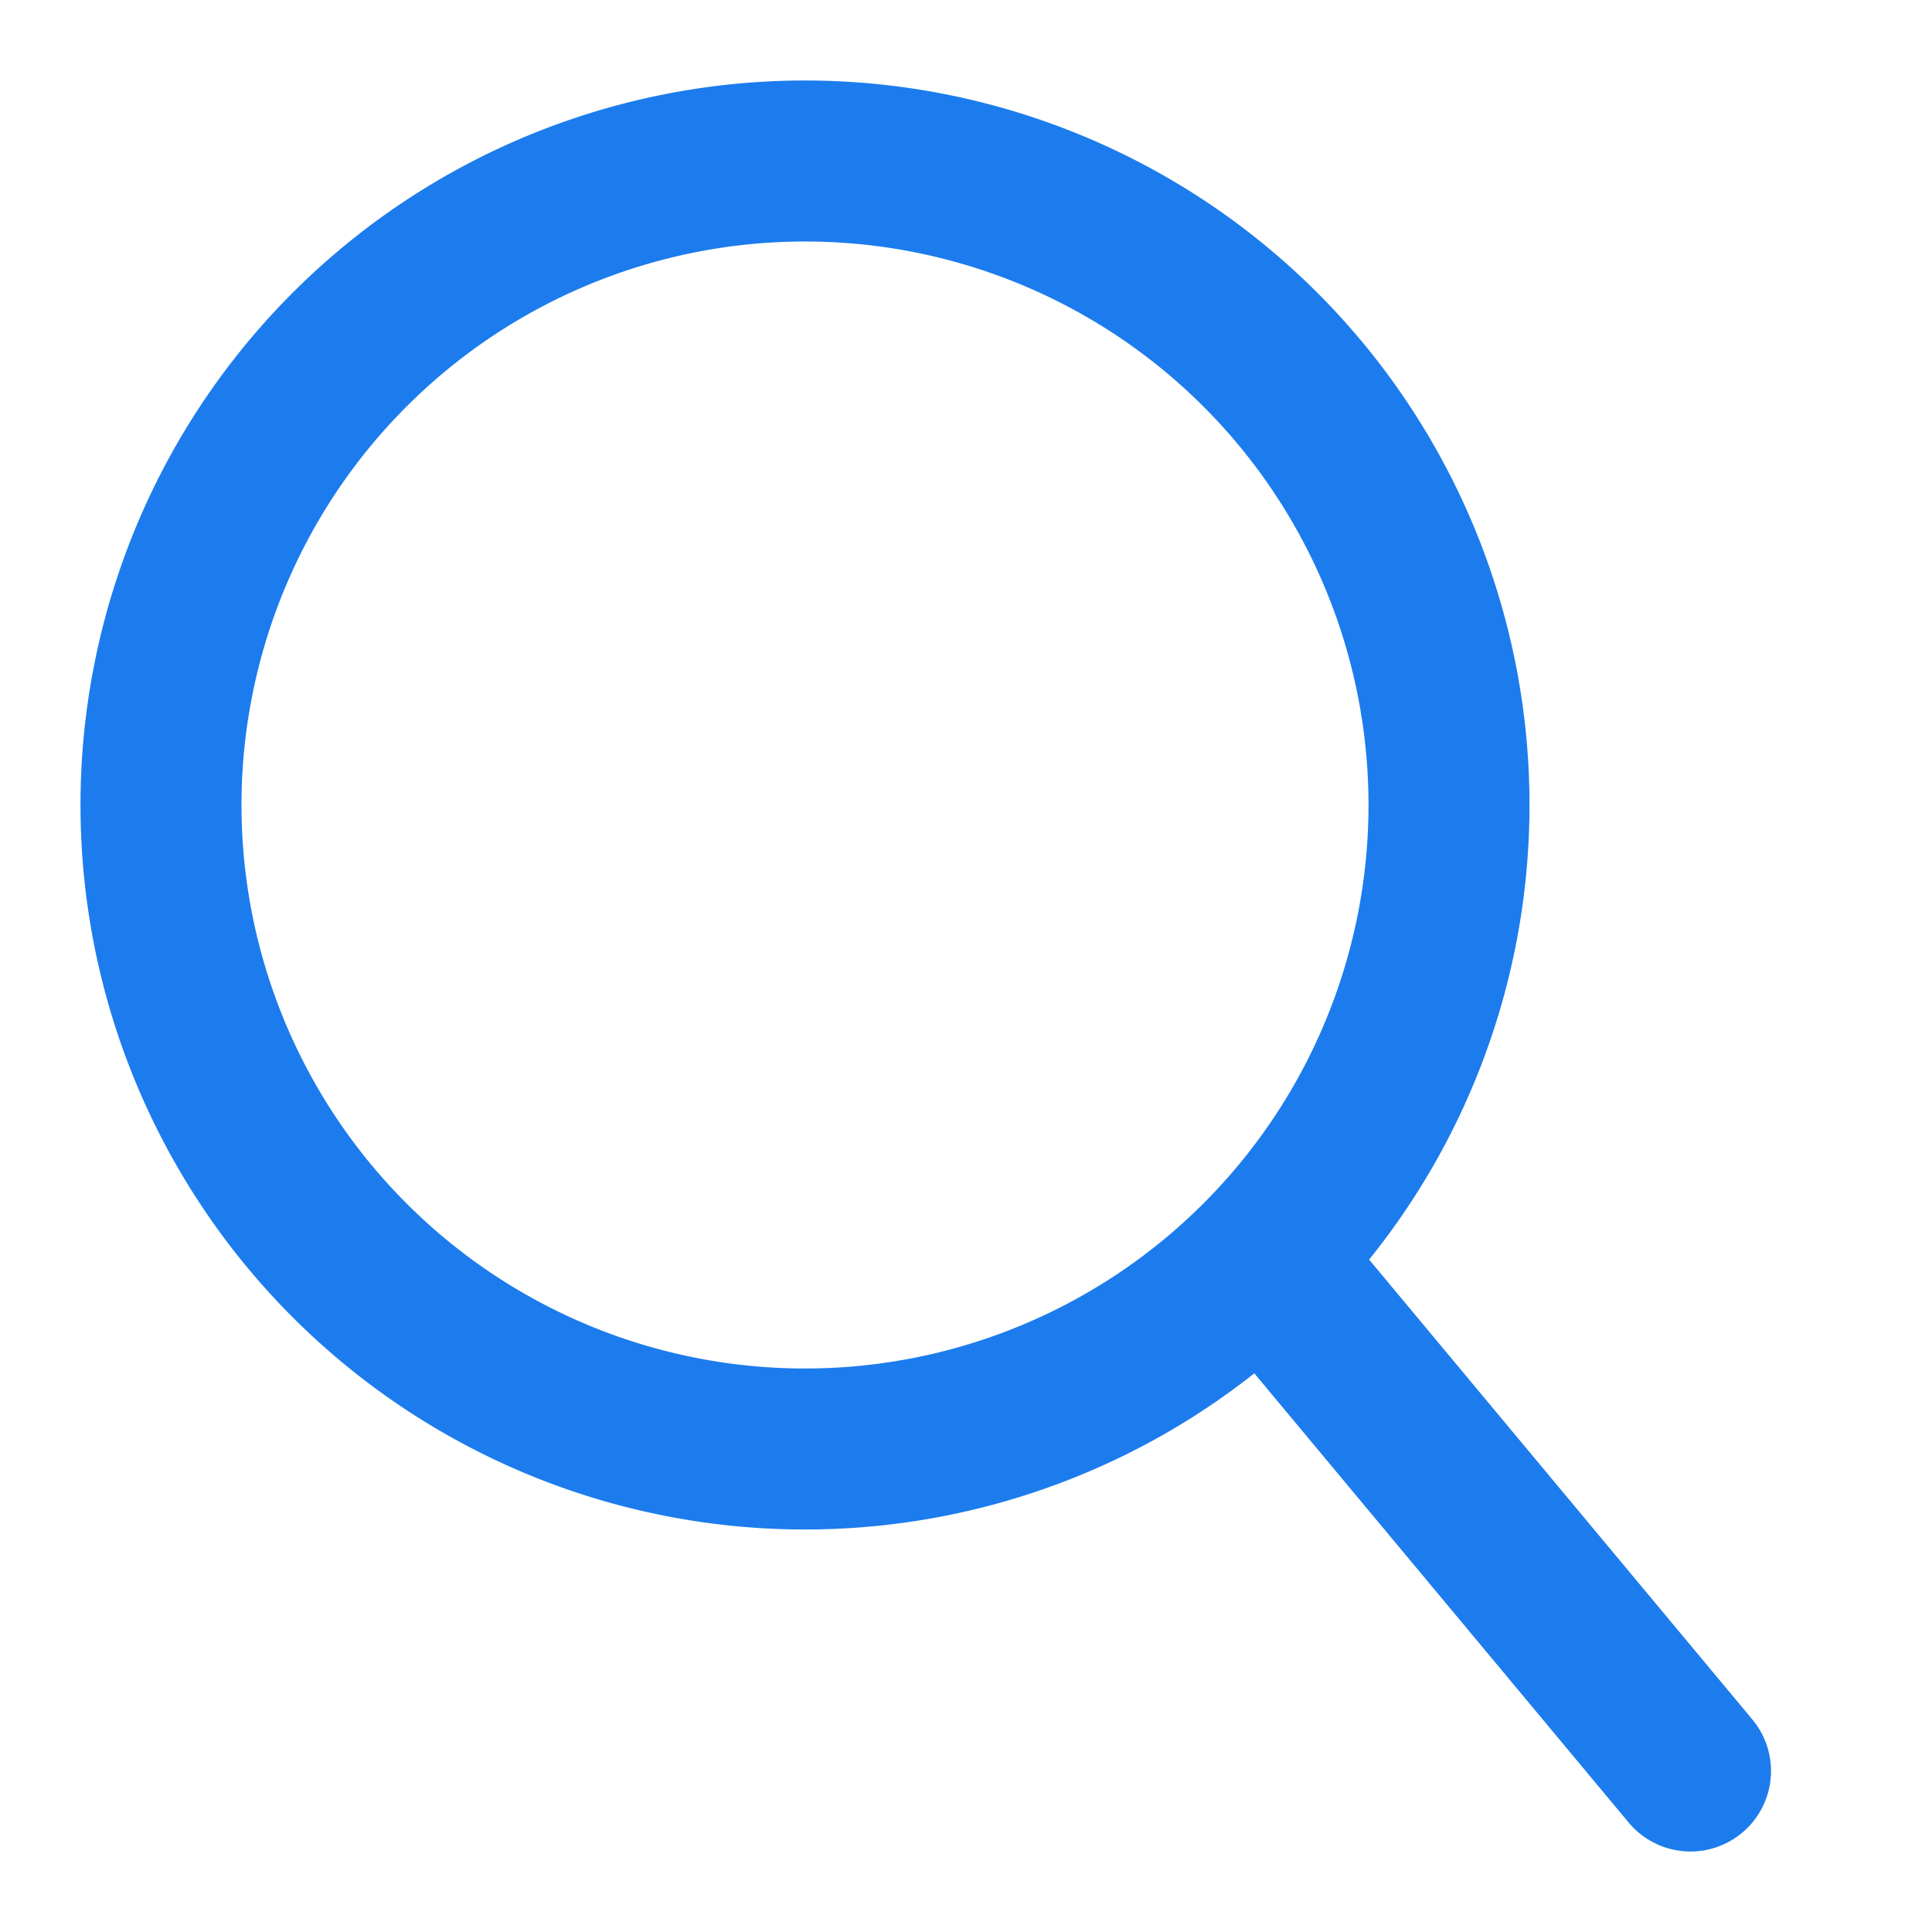 <svg id="레이어_1" data-name="레이어 1" xmlns="http://www.w3.org/2000/svg" xmlns:xlink="http://www.w3.org/1999/xlink" viewBox="0 0 24 24"><defs><style>.cls-1,.cls-3{fill:none;}.cls-2{clip-path:url(#clip-path);}.cls-3{stroke:#1c7ced;stroke-linecap:round;stroke-linejoin:round;stroke-width:2px;}</style><clipPath id="clip-path"><rect class="cls-1" width="24" height="24"/></clipPath></defs><g class="cls-2"><path class="cls-3" d="M10,18a8,8,0,1,1,8-8,8,8,0,0,1-8,8Zm6-2,5,6"/></g></svg>

